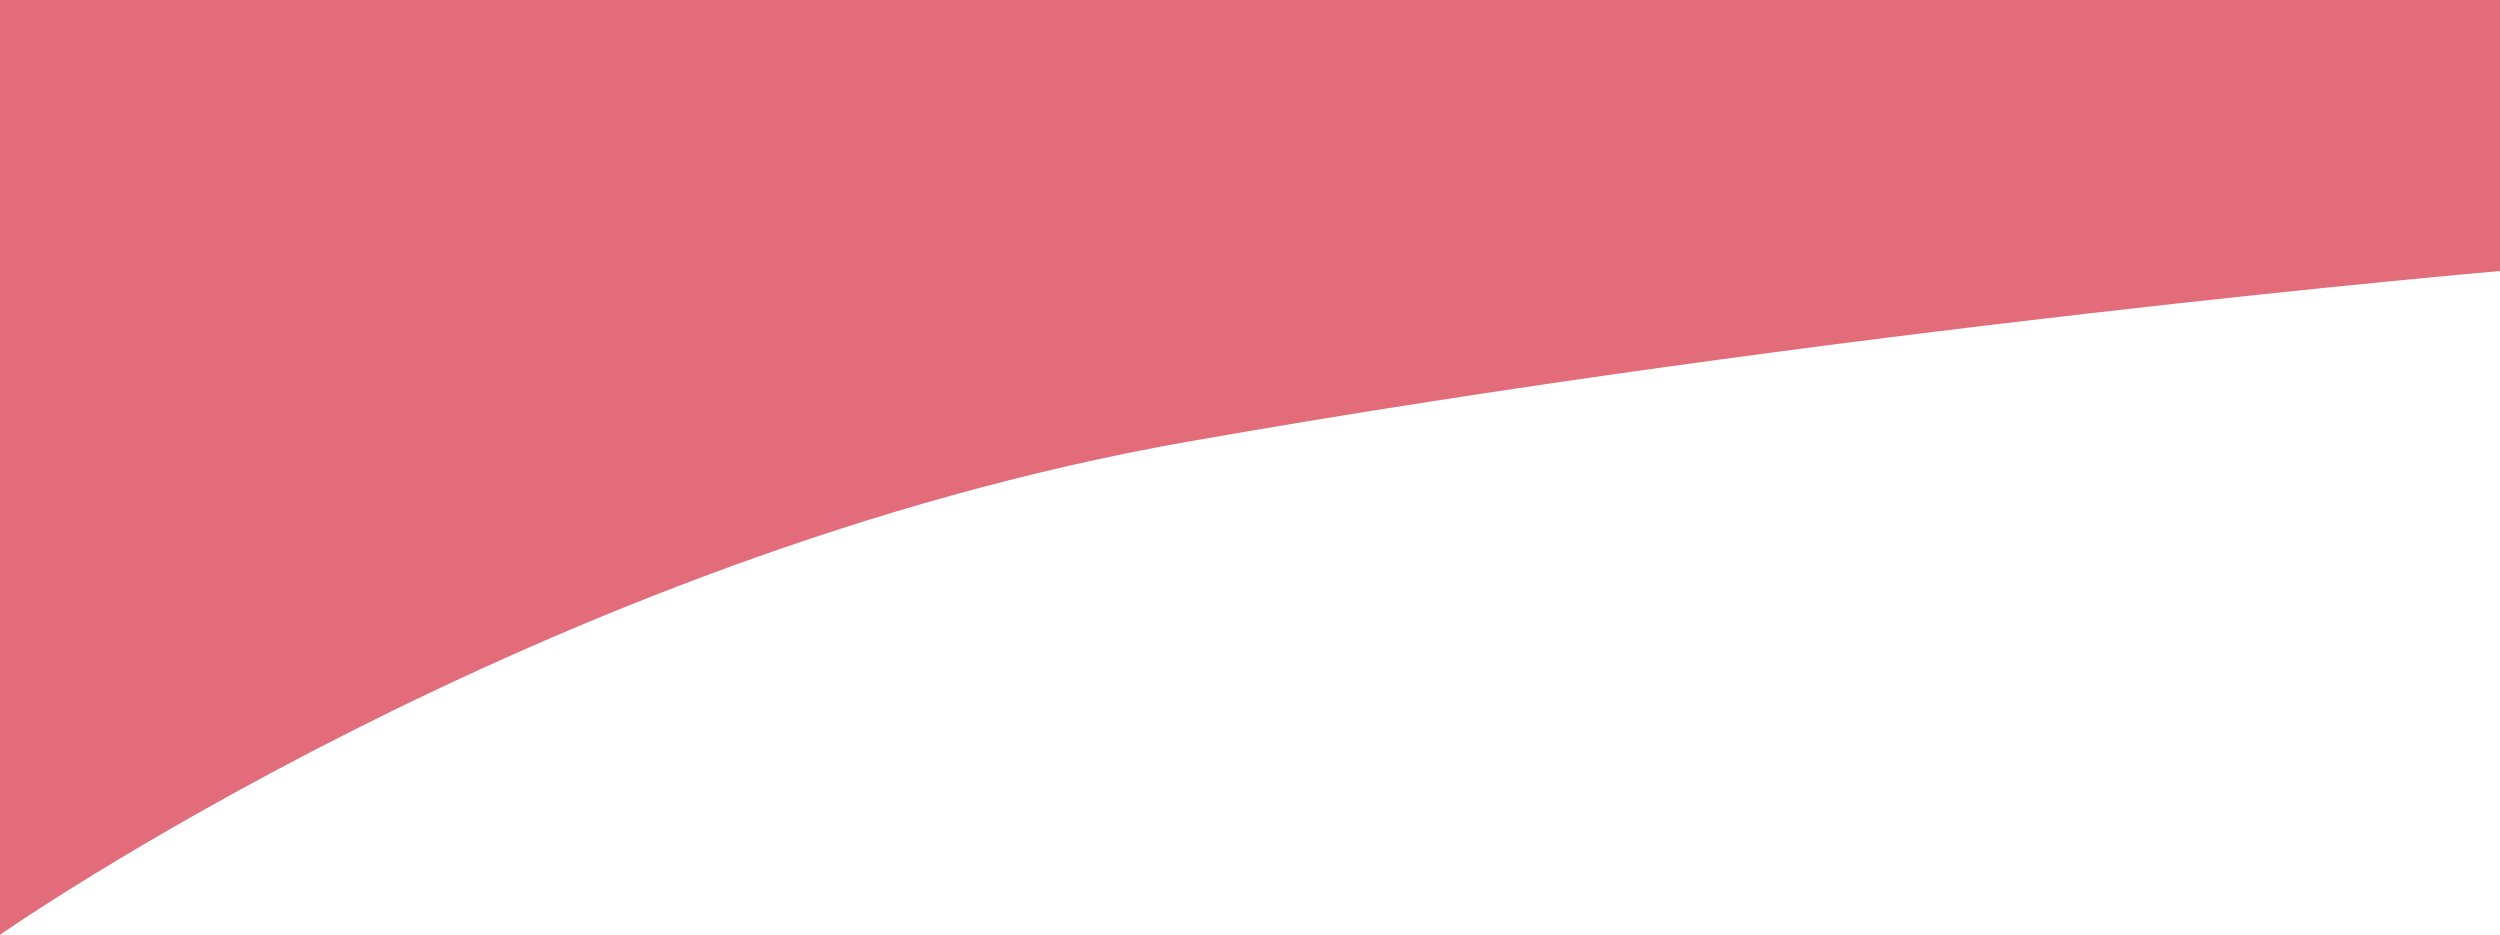 <svg width="1372" height="513" viewBox="0 0 1372 513" fill="none" xmlns="http://www.w3.org/2000/svg">
<path d="M0 -2H1372V148.742C1372 148.742 1005 180.129 651.5 242.459C298 304.79 0 513 0 513V-2Z" fill="#E26C7A"/>
</svg>
